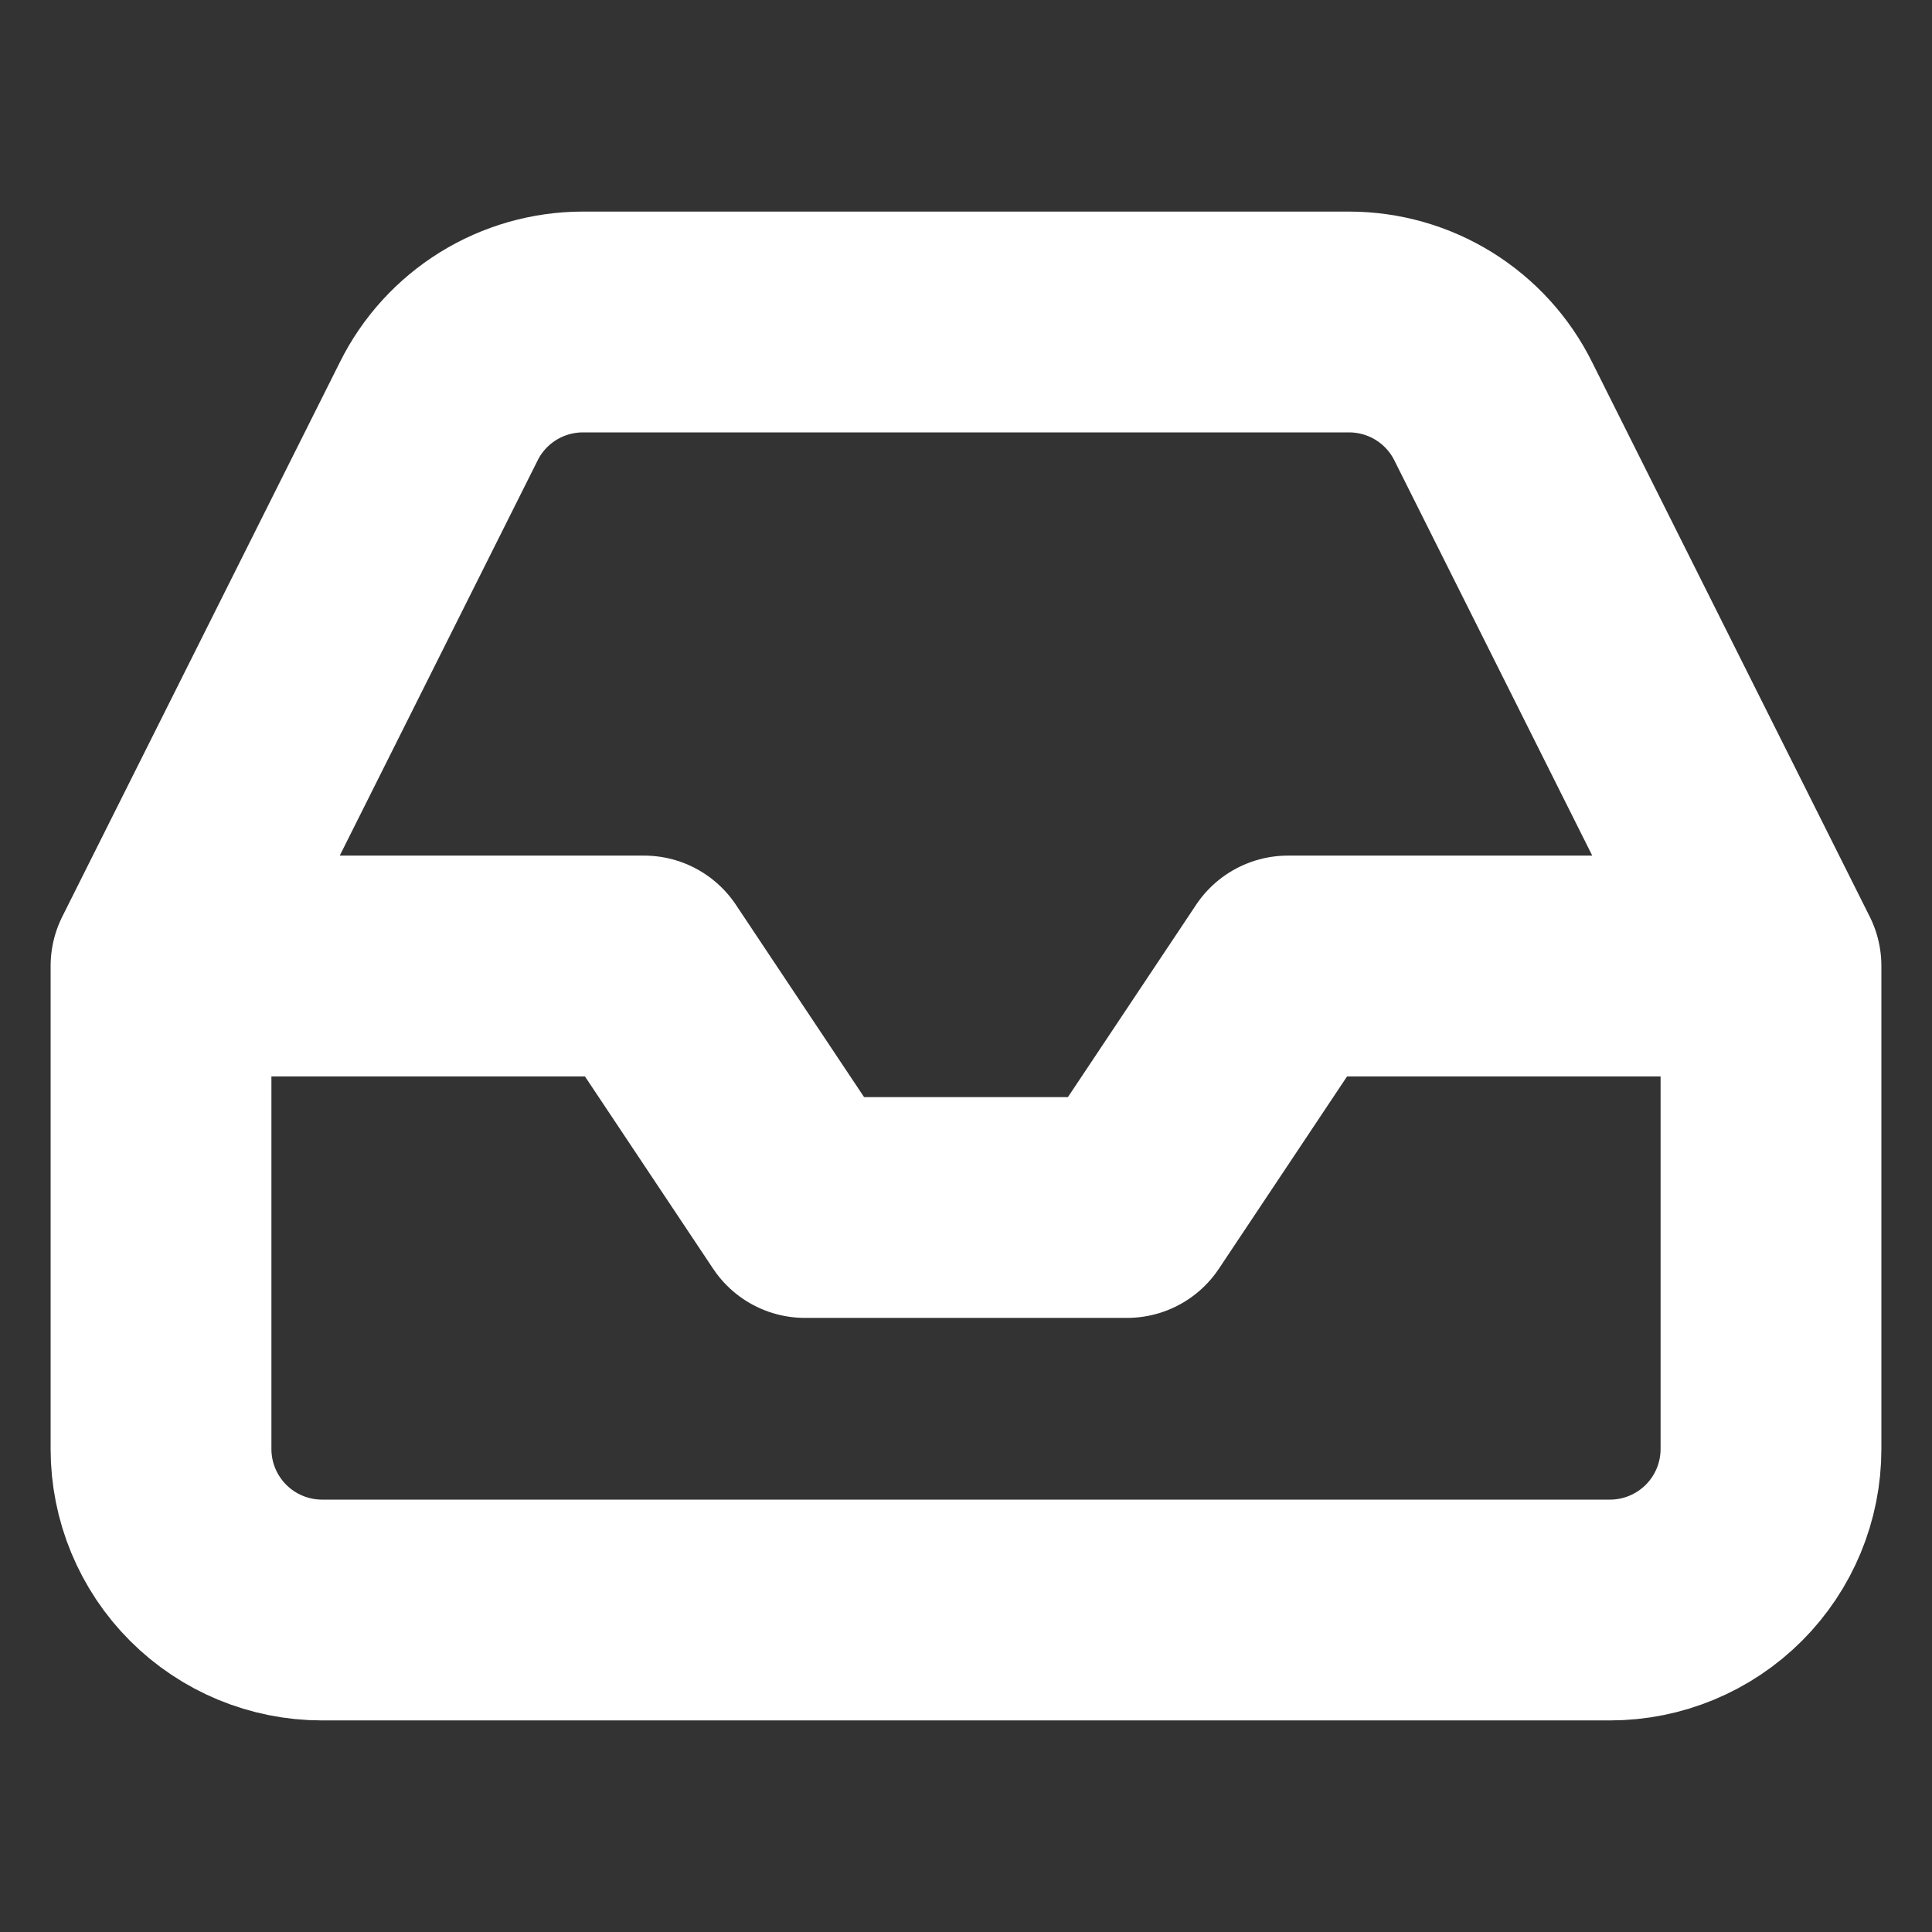 <svg width="35" height="35" viewBox="0 0 35 35" fill="none" xmlns="http://www.w3.org/2000/svg">
<rect x="0" y="0" width="35" height="35" fill="#333333" stroke="none"/>
<path d="M32.083 17.5H23.333L20.417 21.875H14.583L11.667 17.5H2.917M32.083 17.5V26.25C32.083 27.023 31.776 27.765 31.229 28.312C30.682 28.859 29.94 29.167 29.167 29.167H5.833C5.06 29.167 4.318 28.859 3.771 28.312C3.224 27.765 2.917 27.023 2.917 26.25V17.5M32.083 17.5L27.052 7.452C26.811 6.966 26.438 6.557 25.977 6.271C25.516 5.985 24.984 5.834 24.442 5.833H10.558C10.016 5.834 9.484 5.985 9.023 6.271C8.562 6.557 8.189 6.966 7.948 7.452L2.917 17.5" stroke="white" stroke-width="4" stroke-linecap="round" stroke-linejoin="round"/>
</svg>
